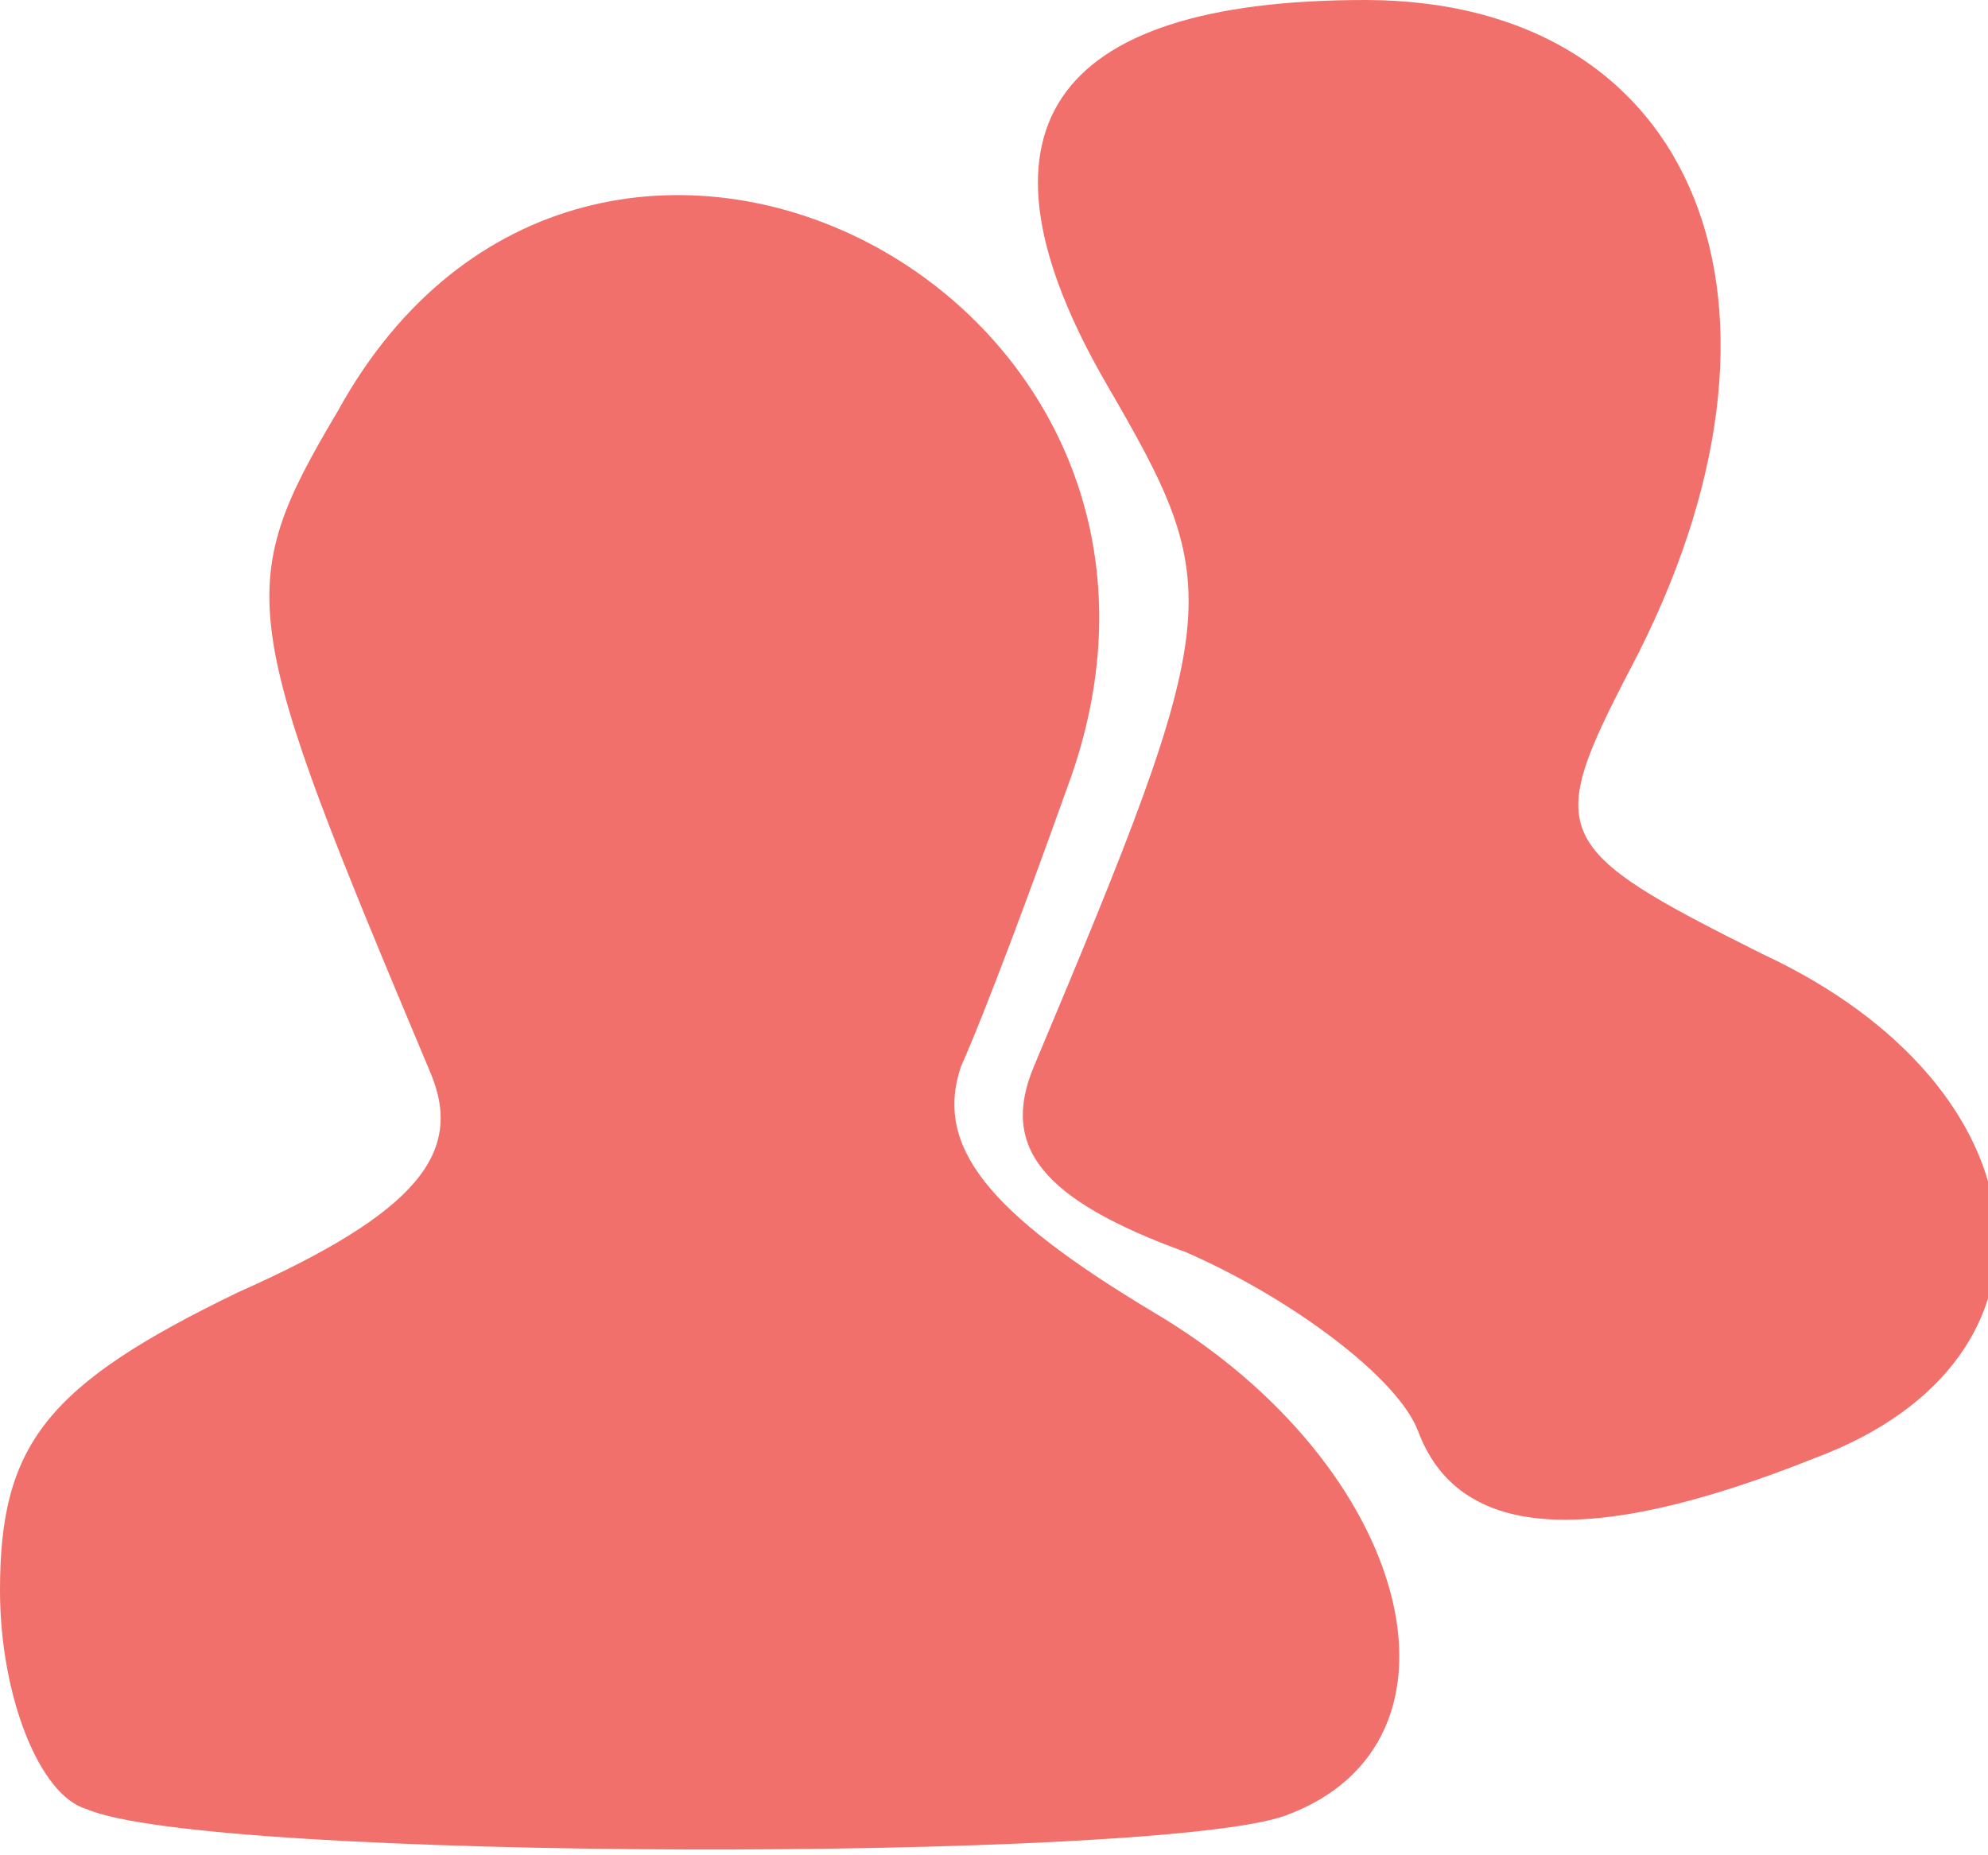 <!DOCTYPE svg PUBLIC "-//W3C//DTD SVG 20010904//EN" "http://www.w3.org/TR/2001/REC-SVG-20010904/DTD/svg10.dtd">
<svg version="1.0" xmlns="http://www.w3.org/2000/svg" width="30px" height="28px" viewBox="0 0 300 280" preserveAspectRatio="xMidYMid meet">
<g id="layer1" fill="#f1706b" stroke="none">
 <path d="M13 273 c-7 -2 -13 -17 -13 -33 0 -22 7 -31 36 -45 27 -12 34 -21 29 -33 -29 -69 -30 -73 -14 -100 38 -69 138 -18 110 57 -5 14 -12 33 -16 42 -4 12 4 22 29 37 39 23 50 65 20 76 -19 7 -163 7 -181 -1z"/>
 <path d="M214 216 c-3 -8 -19 -20 -35 -27 -22 -8 -28 -16 -23 -28 29 -69 29 -72 11 -103 -22 -38 -9 -58 39 -58 50 0 69 46 40 101 -13 25 -12 27 20 43 43 20 48 61 8 76 -35 14 -54 12 -60 -4z"/>
 </g>

</svg>
